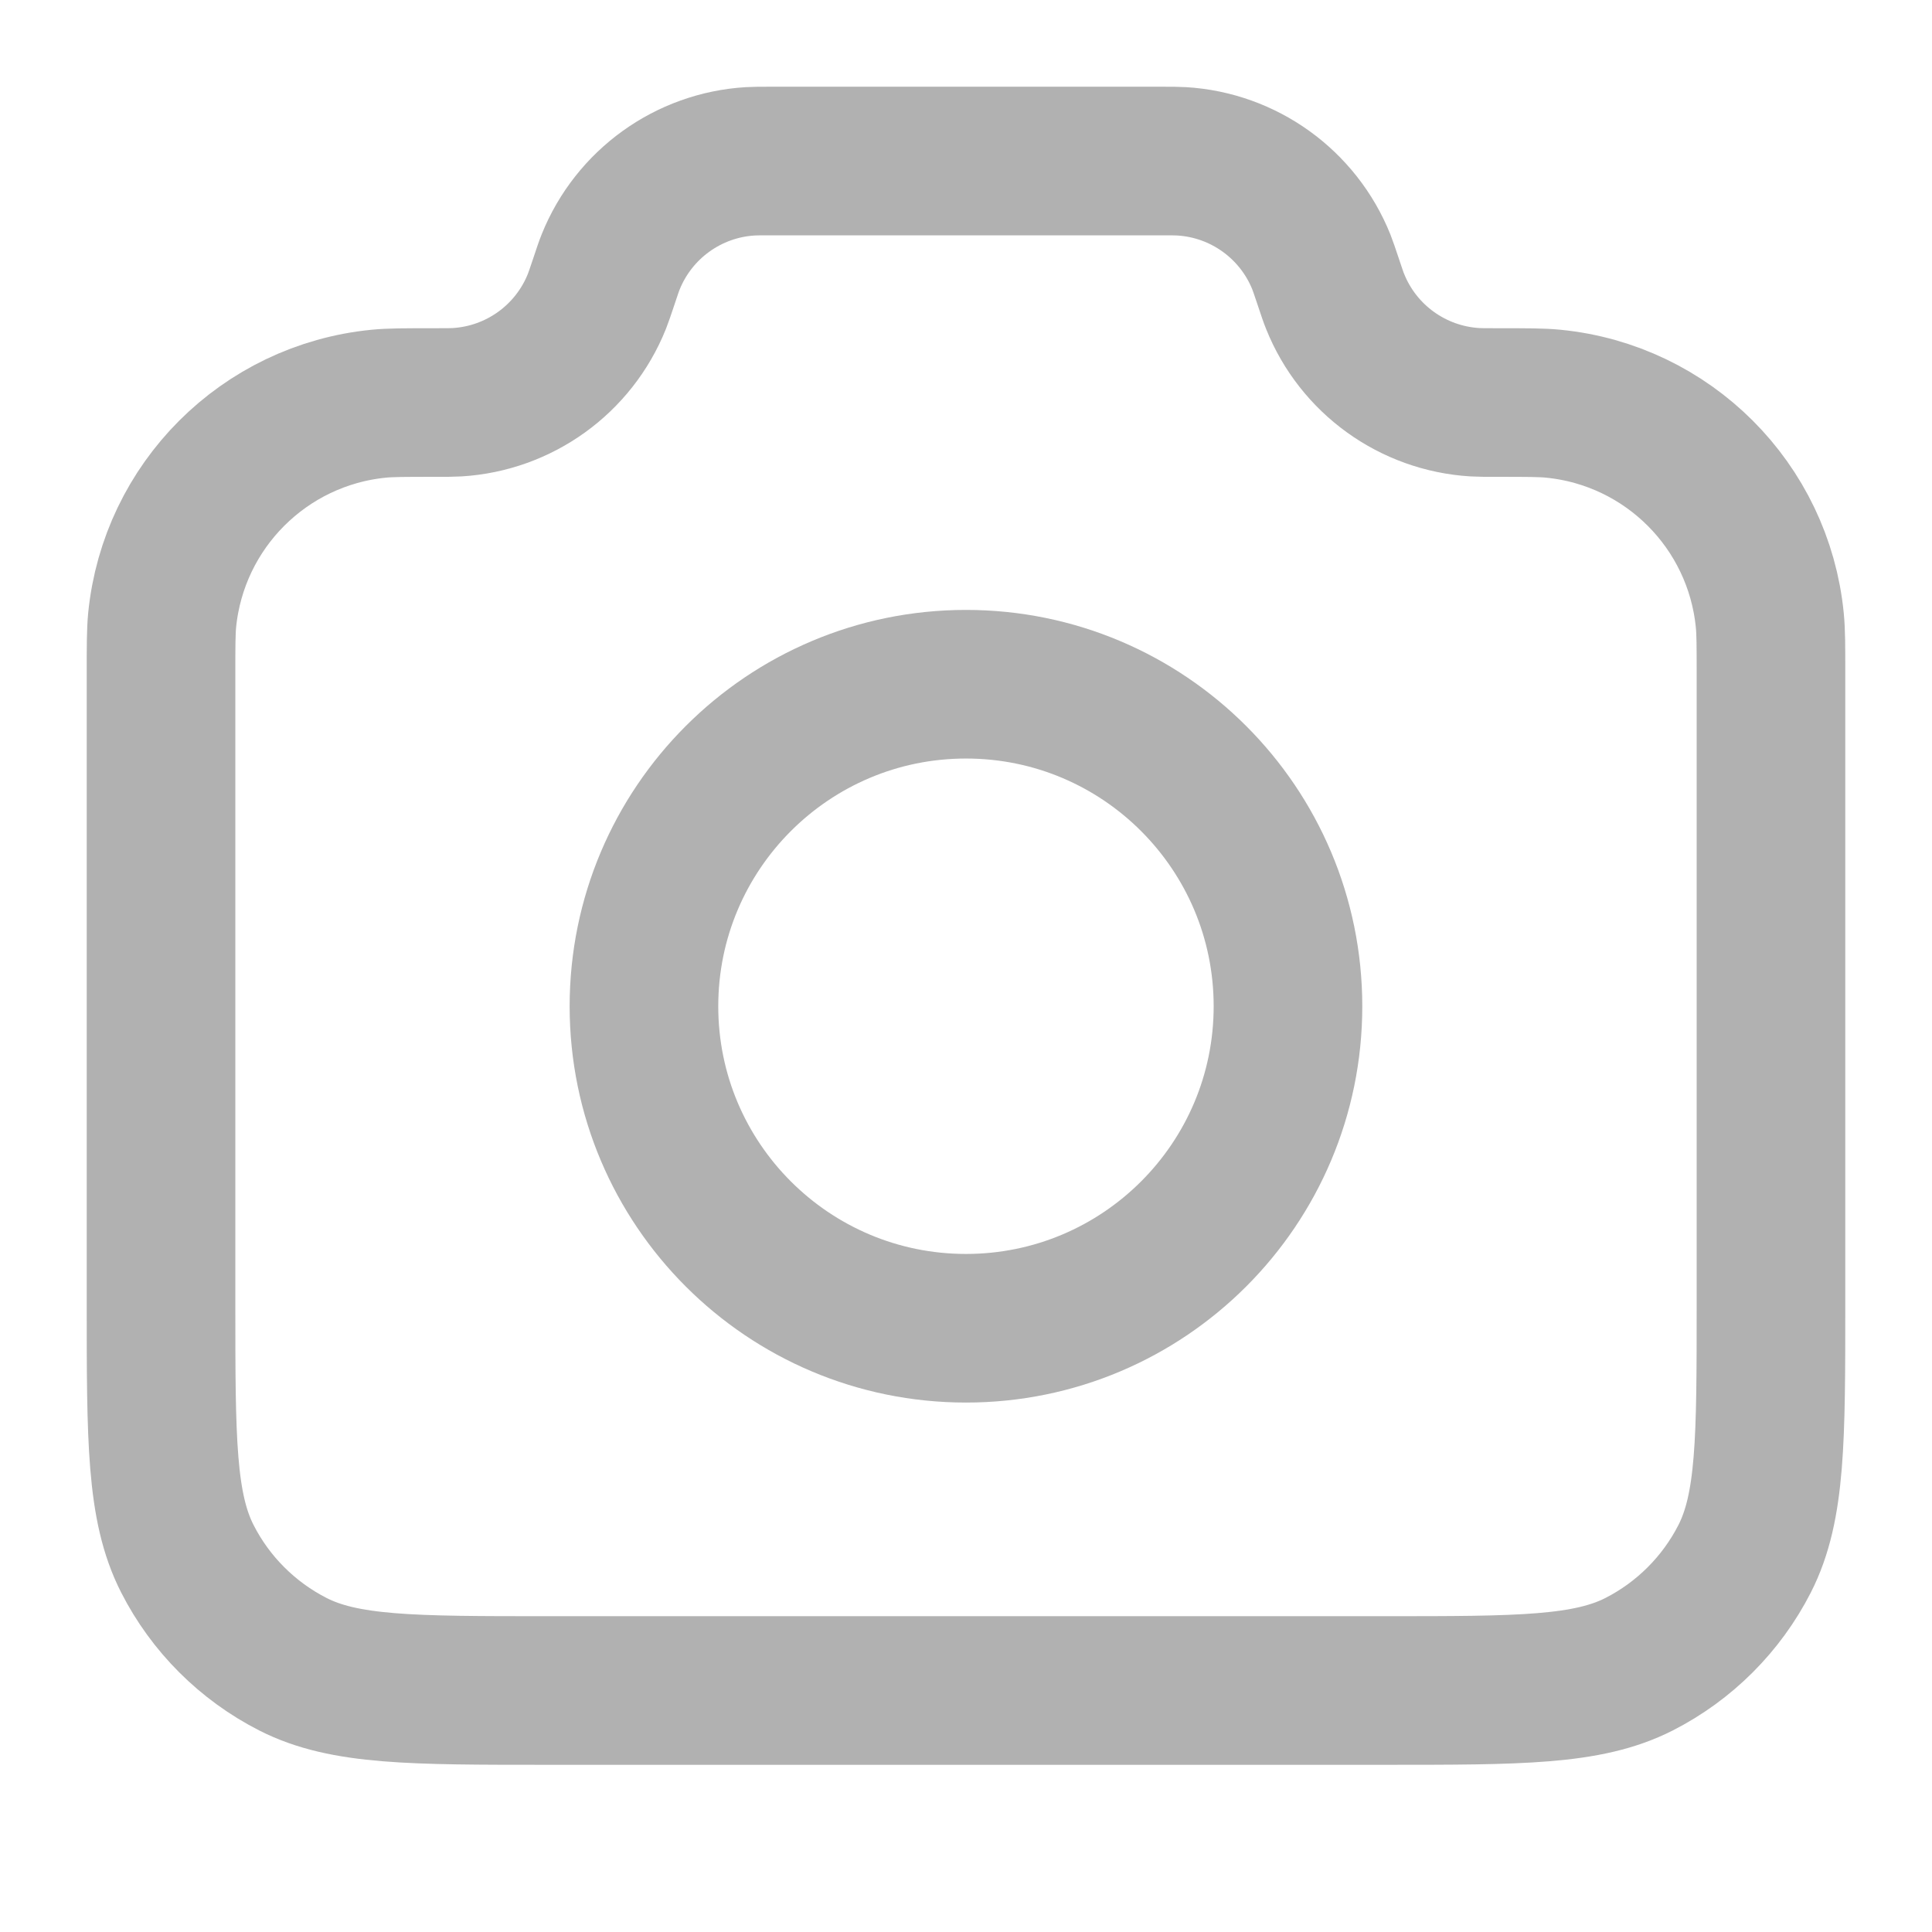 <svg width="26" height="26" viewBox="0 0 26 26" fill="none" xmlns="http://www.w3.org/2000/svg">
<path d="M2.167 9.075C2.167 8.696 2.167 8.506 2.182 8.346C2.335 6.805 3.555 5.585 5.096 5.433C5.256 5.417 5.456 5.417 5.856 5.417C6.01 5.417 6.087 5.417 6.153 5.413C6.988 5.362 7.72 4.835 8.032 4.058C8.056 3.997 8.079 3.929 8.125 3.792C8.171 3.655 8.193 3.586 8.218 3.525C8.53 2.749 9.262 2.221 10.097 2.171C10.163 2.167 10.235 2.167 10.379 2.167H15.62C15.765 2.167 15.837 2.167 15.902 2.171C16.738 2.221 17.47 2.749 17.782 3.525C17.806 3.586 17.829 3.655 17.875 3.792C17.921 3.929 17.943 3.997 17.968 4.058C18.28 4.835 19.012 5.362 19.847 5.413C19.913 5.417 19.99 5.417 20.144 5.417C20.544 5.417 20.744 5.417 20.904 5.433C22.445 5.585 23.665 6.805 23.817 8.346C23.833 8.506 23.833 8.696 23.833 9.075V17.55C23.833 19.37 23.833 20.28 23.479 20.976C23.167 21.587 22.67 22.084 22.059 22.396C21.363 22.75 20.453 22.75 18.633 22.75H7.367C5.546 22.75 4.636 22.75 3.941 22.396C3.33 22.084 2.832 21.587 2.521 20.976C2.167 20.28 2.167 19.37 2.167 17.55V9.075Z" stroke="#B1B1B1" stroke-width="2" stroke-linecap="round" stroke-linejoin="round"/>
<path d="M13 17.875C15.393 17.875 17.333 15.935 17.333 13.542C17.333 11.149 15.393 9.208 13 9.208C10.607 9.208 8.666 11.149 8.666 13.542C8.666 15.935 10.607 17.875 13 17.875Z" stroke="#B1B1B1" stroke-width="2" stroke-linecap="round" stroke-linejoin="round"/>
</svg>
